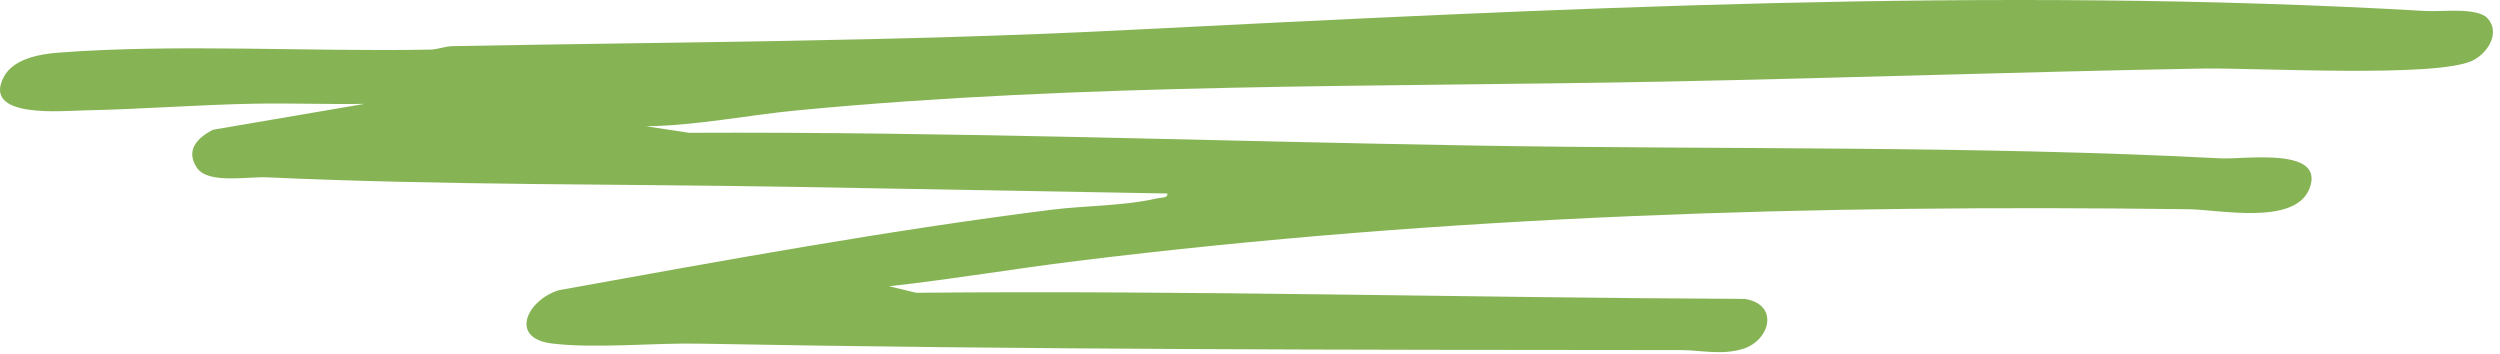 <svg width="311" height="44" viewBox="0 0 311 44" fill="none" xmlns="http://www.w3.org/2000/svg">
<path d="M309.438 2.27C311.098 4.04 309.478 6.64 307.558 7.55C302.988 9.71 280.608 8.41 273.908 8.53C251.688 8.93 229.358 9.71 207.108 10.15C171.178 10.85 135.038 10.31 99.268 13.72C92.968 14.32 86.718 15.62 80.368 15.71L85.718 16.52C118.388 16.37 150.998 17.57 183.598 18.11C214.418 18.62 245.528 18.1 276.298 19.7C279.188 19.85 289.358 18.22 287.288 23.48C285.488 28.07 276.058 26.08 272.358 26.03C225.708 25.42 180.088 26.78 133.928 32.47C126.148 33.43 118.398 34.75 110.608 35.61L113.968 36.42C148.418 36.1 182.598 37.04 217.048 37.18C221.408 37.89 220.168 42.36 216.858 43.39C214.158 44.23 211.568 43.55 209.088 43.55C168.328 43.52 127.618 43.51 86.938 42.75C81.288 42.64 74.038 43.39 68.658 42.73C63.278 42.07 65.578 37.32 69.518 36.1C89.848 32.43 110.218 28.69 130.738 26.1C135.128 25.55 139.708 25.65 144.028 24.66C144.468 24.56 145.318 24.66 145.218 24.07L98.888 23.25C76.998 22.87 55.068 23.06 33.238 22.06C30.788 21.95 25.848 22.92 24.488 20.86C23.058 18.69 24.528 17.15 26.498 16.14L45.358 12.92C40.788 13 36.188 12.81 31.618 12.9C24.678 13.03 17.508 13.59 10.568 13.73C7.688 13.79 -2.232 14.77 0.458 9.59C1.658 7.28 4.998 6.72 7.348 6.54C22.128 5.43 38.558 6.46 53.538 6.17C54.478 6.15 55.348 5.76 56.288 5.74C84.038 5.22 111.768 5.16 139.468 3.77C193.188 1.07 248.058 -1.75 301.798 1.37C303.728 1.48 308.148 0.88 309.448 2.27H309.438Z" fill="#86B455"/>
</svg>
